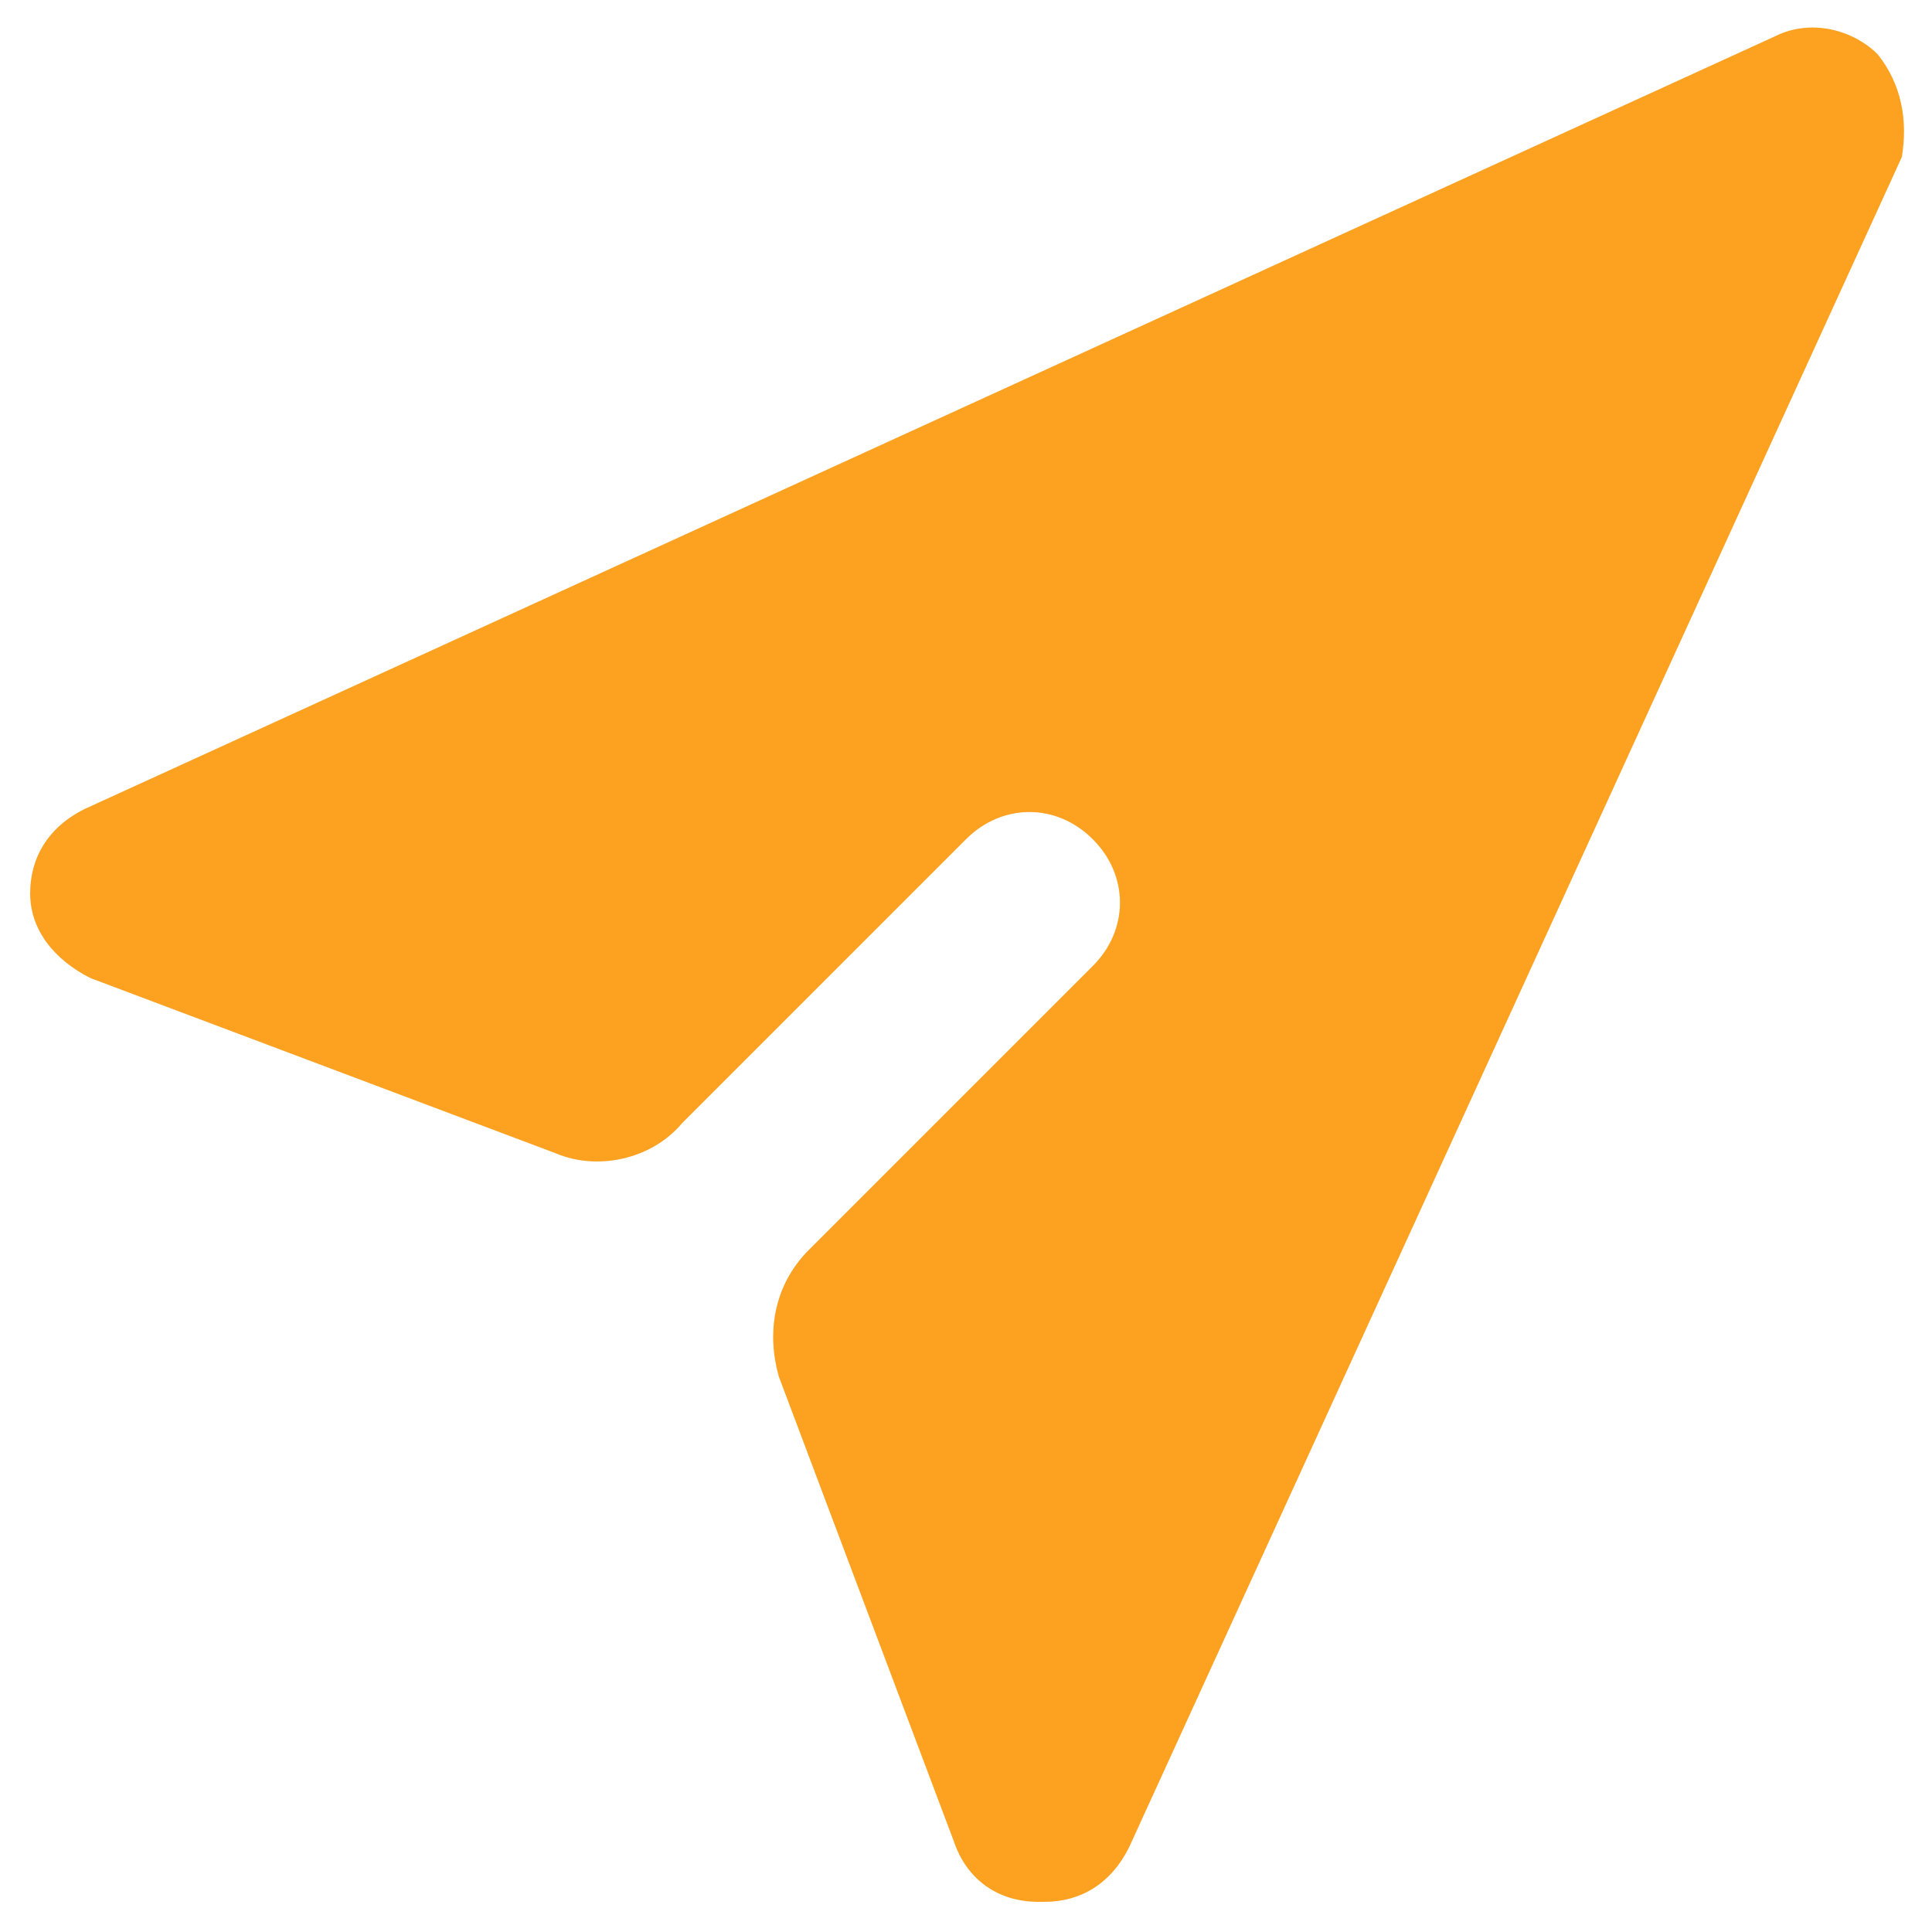 <svg width="18" height="18" viewBox="0 0 18 18" fill="none" xmlns="http://www.w3.org/2000/svg">
<path d="M17.494 0.506C17.269 0.281 16.875 0.169 16.538 0.338L0.787 7.538C0.45 7.706 0.281 7.988 0.281 8.325C0.281 8.663 0.506 8.944 0.844 9.113L5.175 10.744C5.569 10.912 6.075 10.8 6.356 10.463L7.144 9.675L9 7.819C9.338 7.481 9.844 7.481 10.181 7.819C10.519 8.156 10.519 8.663 10.181 9L8.325 10.856L7.537 11.644C7.2 11.981 7.144 12.431 7.256 12.825L8.887 17.156C9 17.494 9.281 17.719 9.675 17.719H9.731C10.069 17.719 10.35 17.55 10.519 17.212L17.719 1.463C17.775 1.125 17.719 0.788 17.494 0.506V0.506Z" fill="#FCA120"/>
</svg>
